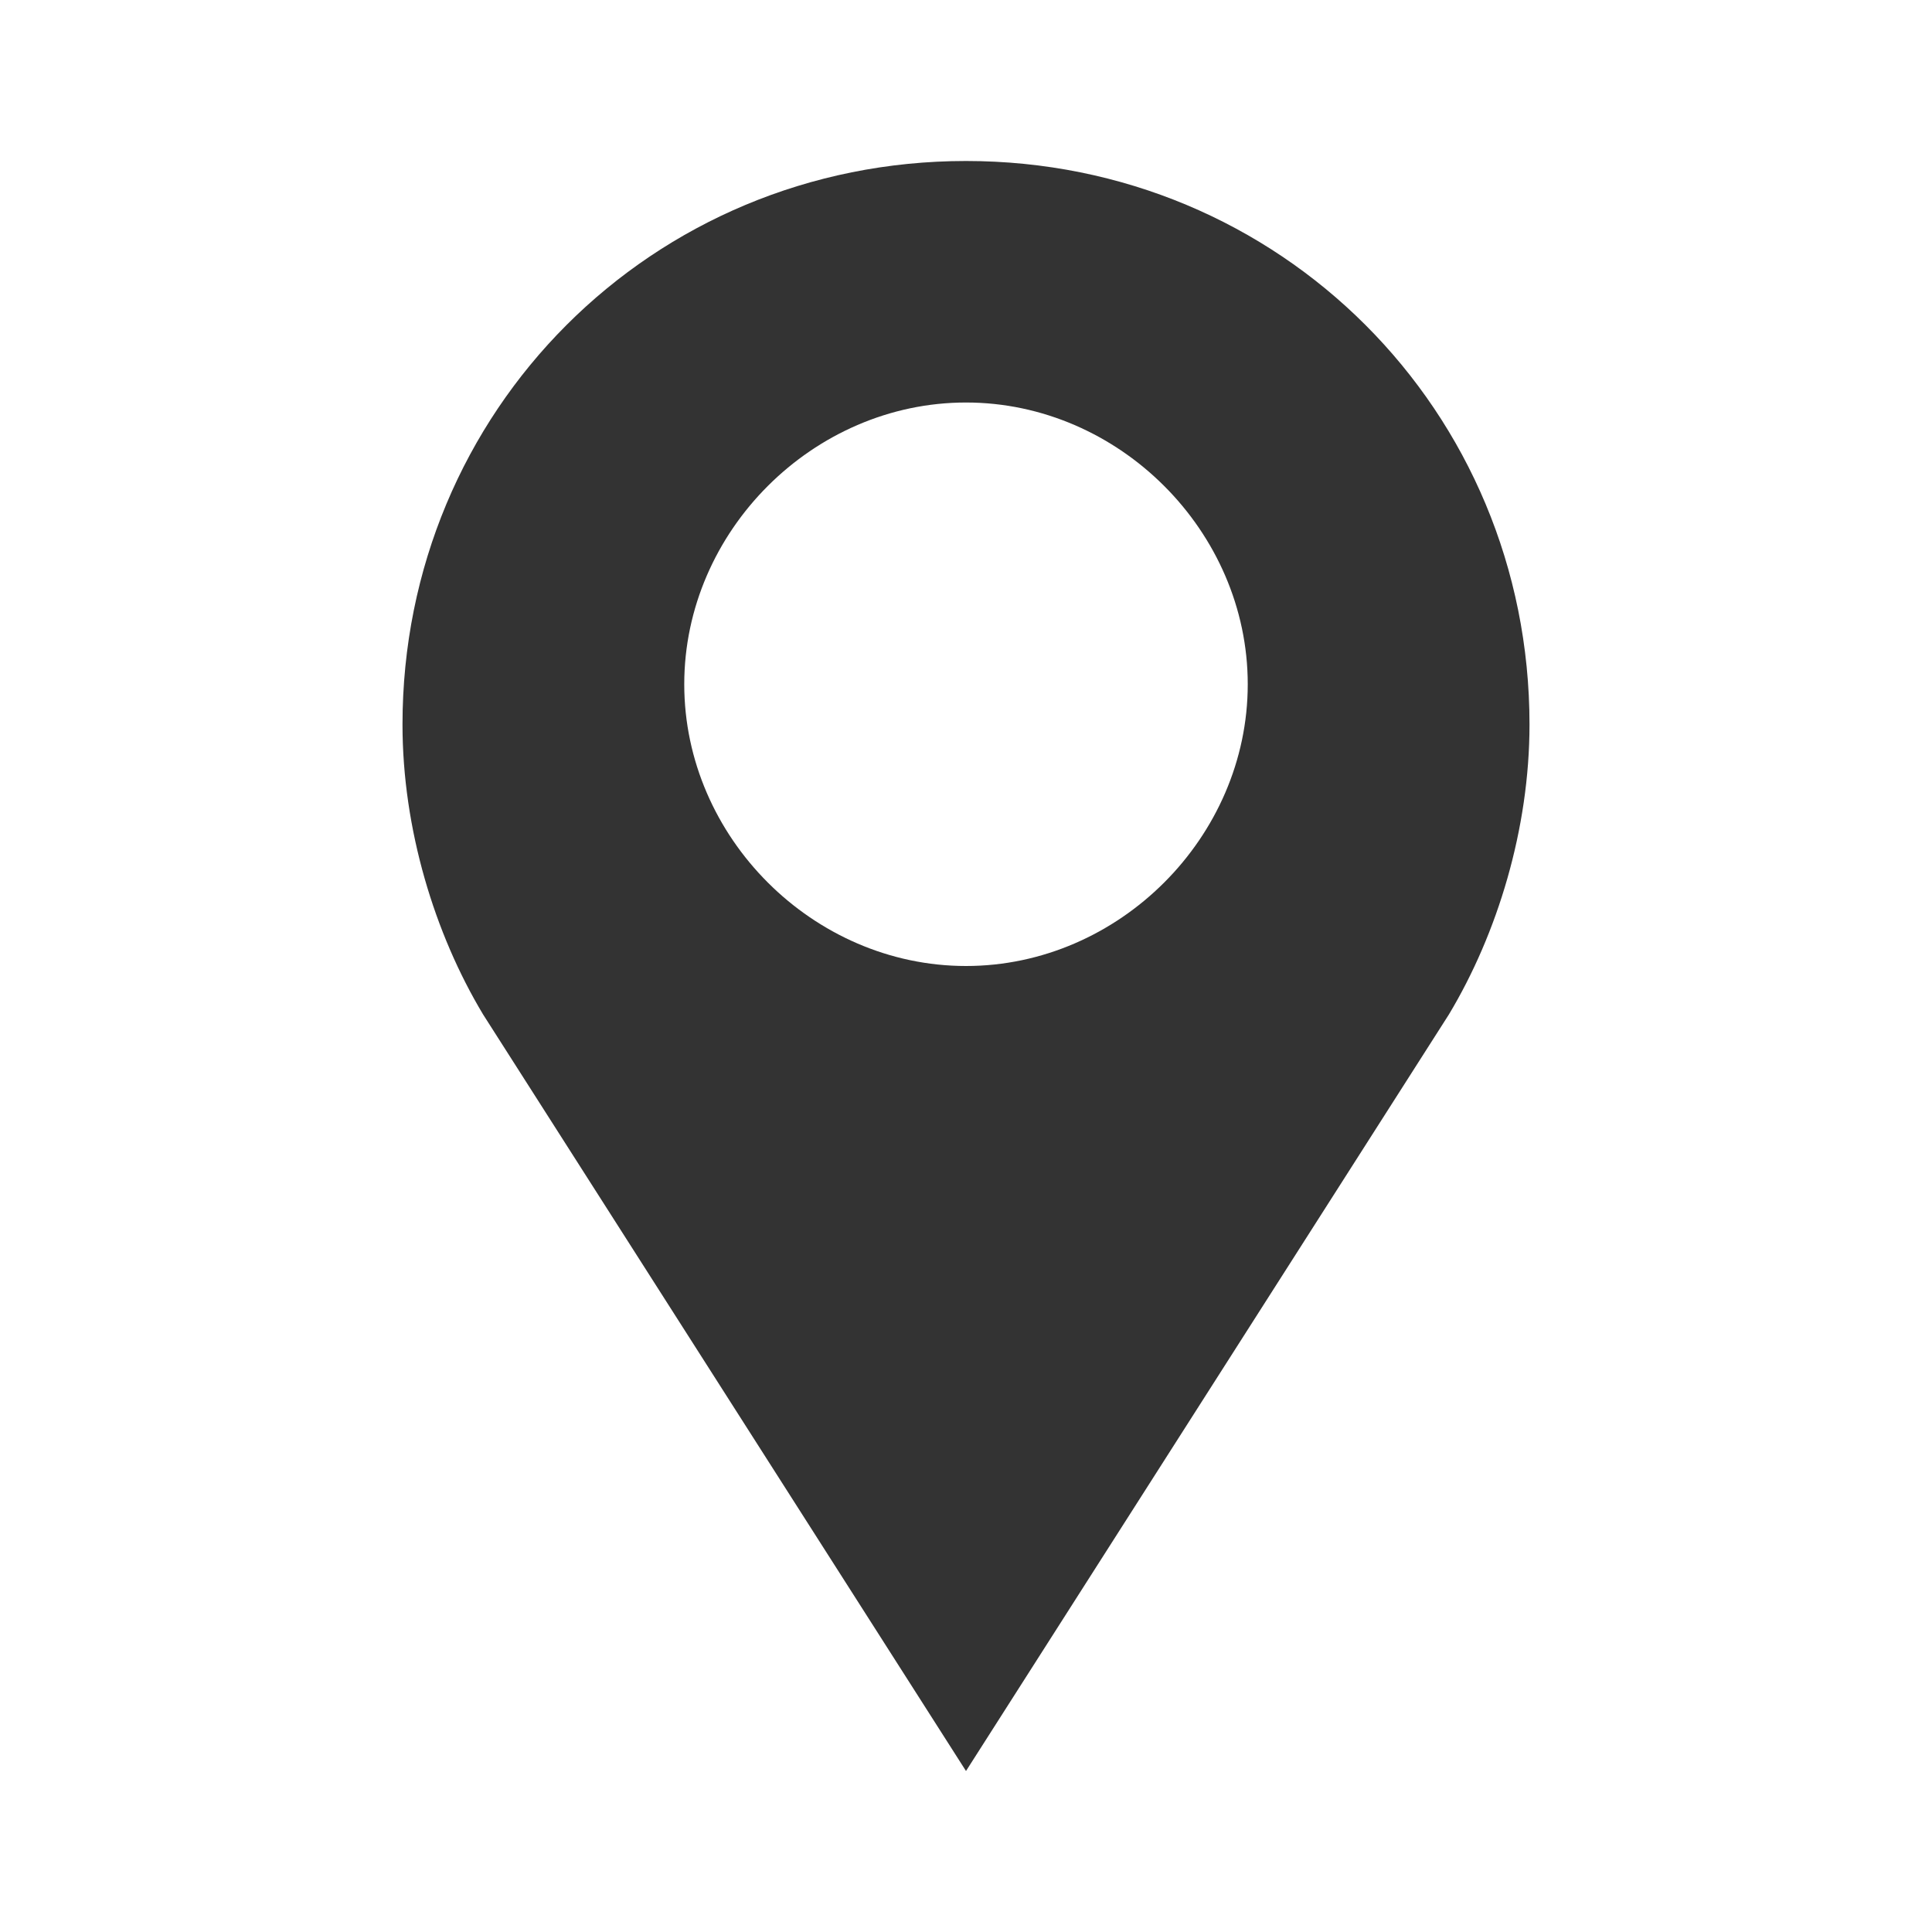 <!-- Generated by IcoMoon.io -->
<svg version="1.1" xmlns="http://www.w3.org/2000/svg" width="256" height="256" viewBox="0 0 256 256">
<title>location</title>
<path fill="#333" d="M64 134.4c-6.4-10.667-10.667-24.533-10.667-38.4 0-41.6 33.067-74.667 74.667-74.667s74.667 33.067 74.667 74.667c0 13.867-4.267 27.733-10.667 38.4v0l-64 100.267-64-100.267zM128 128c20.267 0 37.333-17.067 37.333-37.333s-17.067-37.333-37.333-37.333-37.333 17.067-37.333 37.333 17.067 37.333 37.333 37.333z"></path>
</svg>
